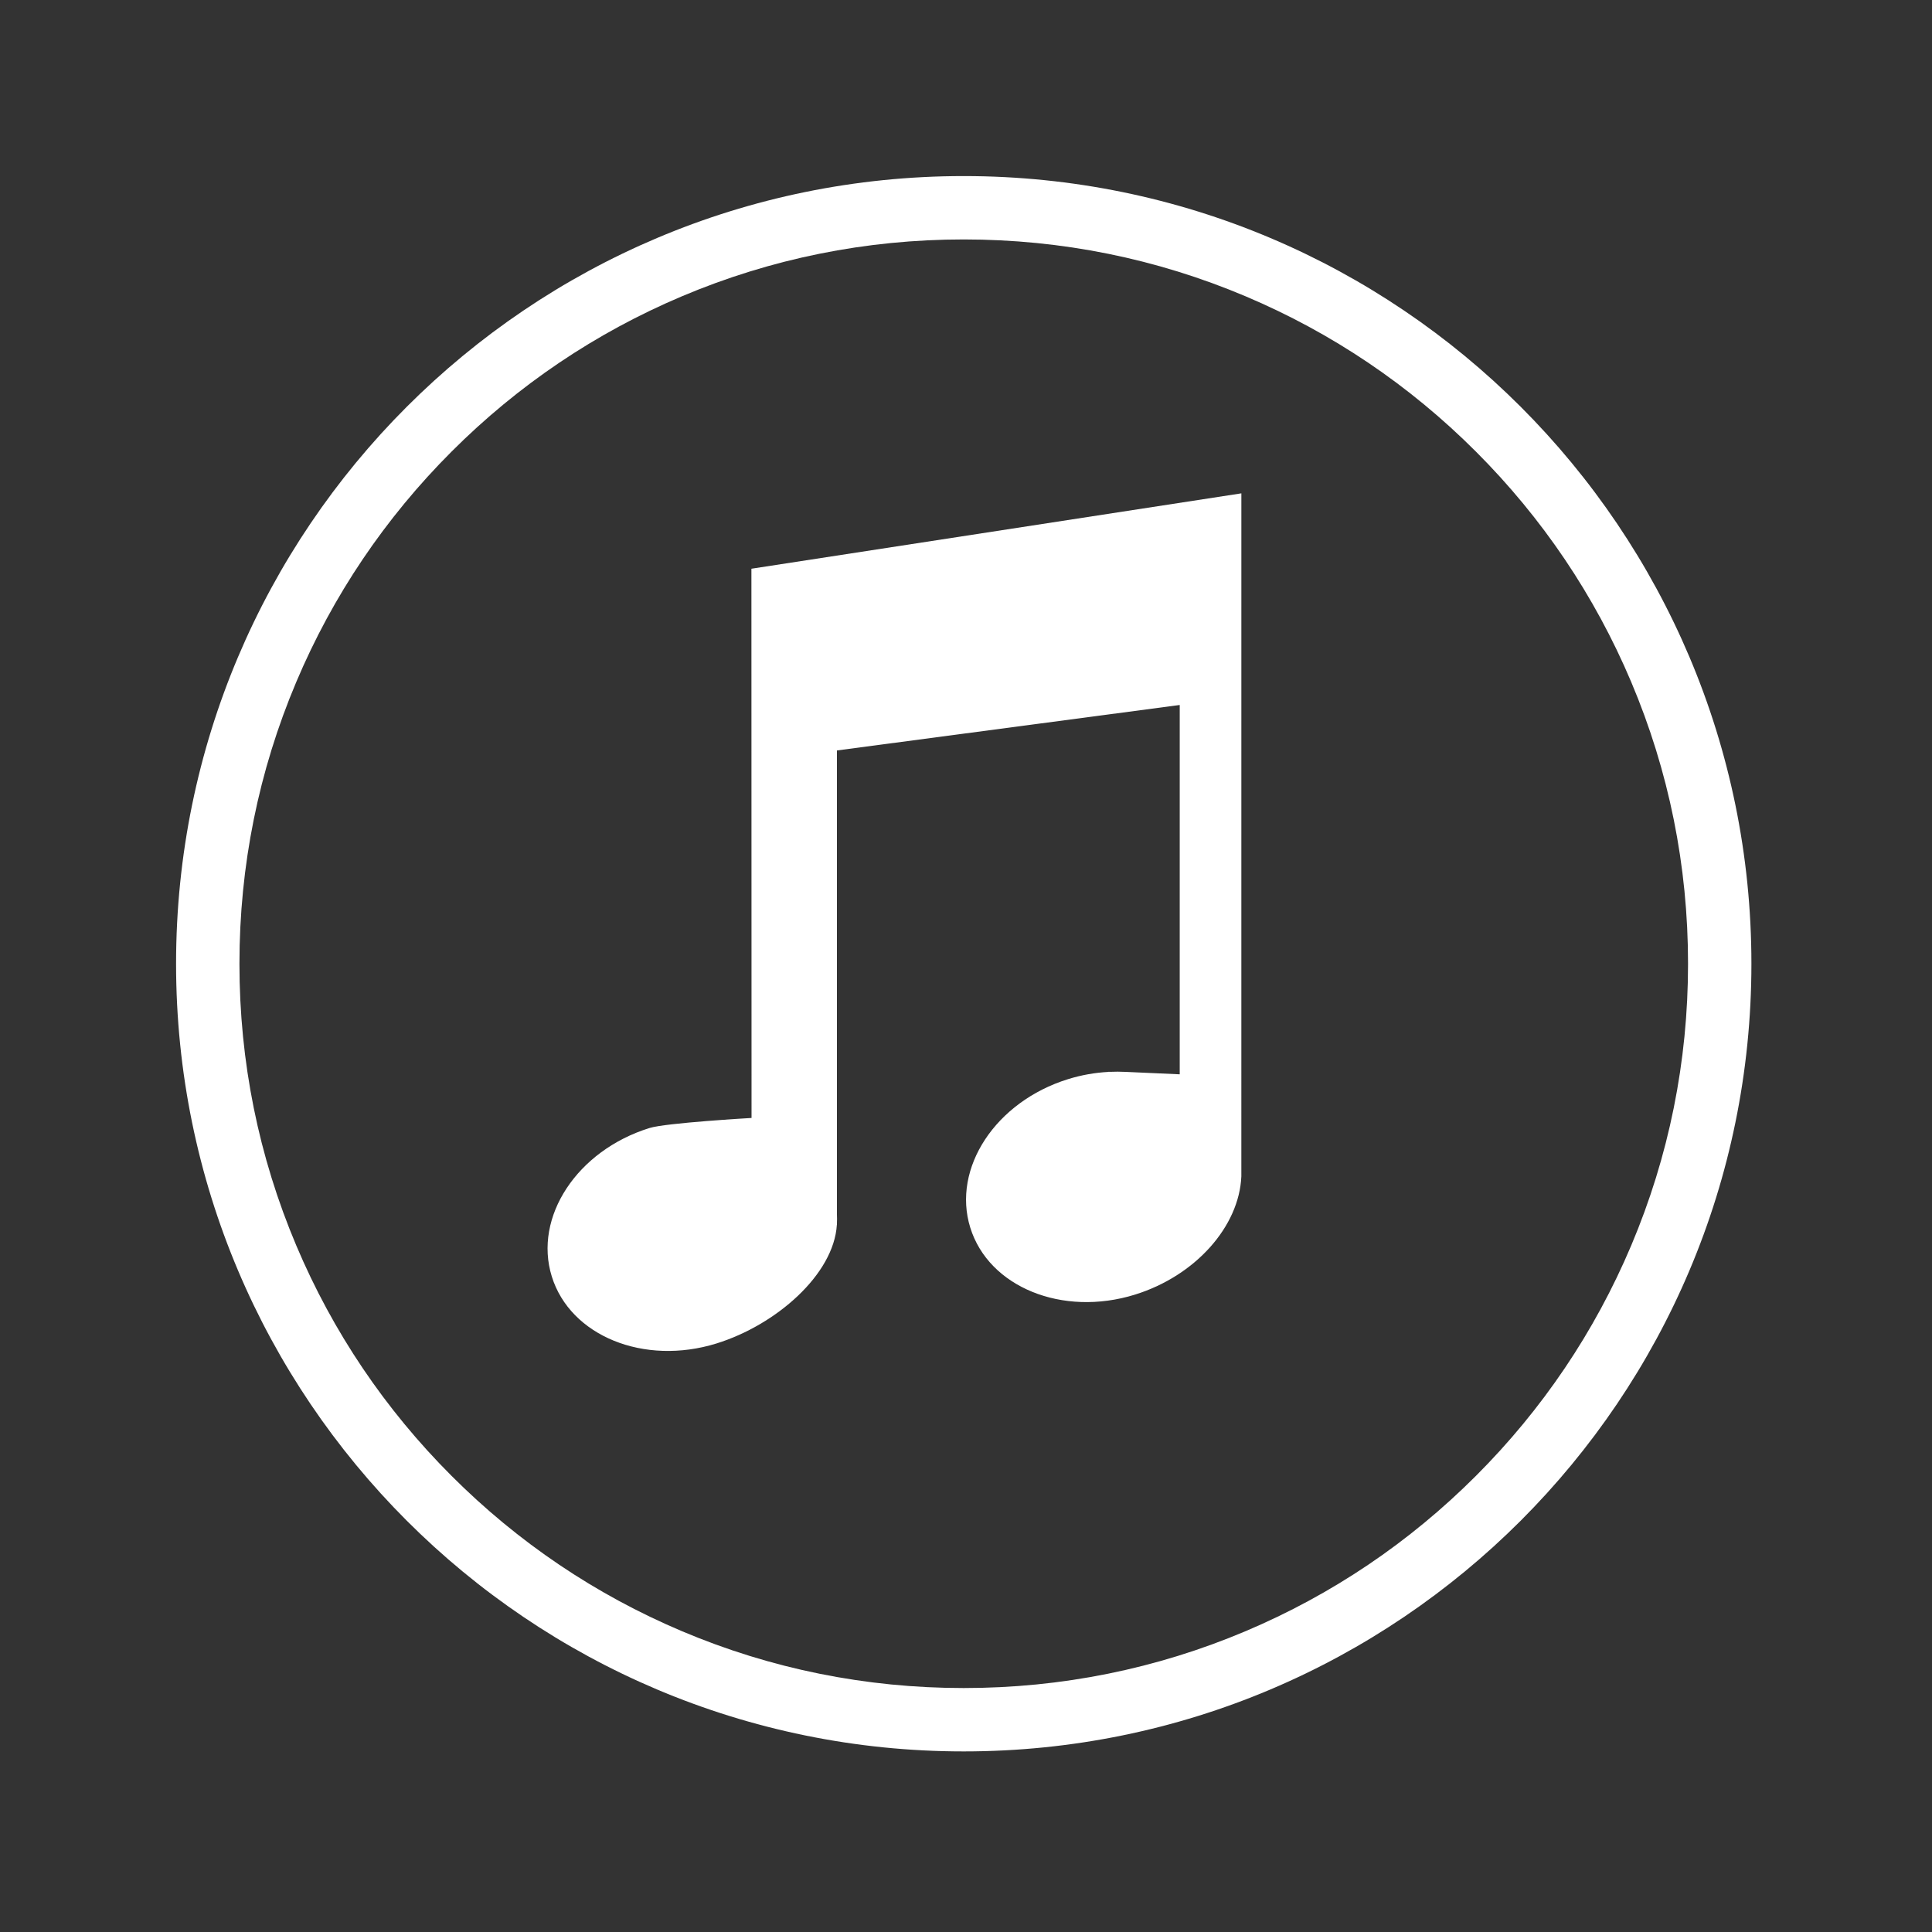 <?xml version="1.0" encoding="UTF-8" standalone="no"?>
<svg
   xmlns:dc="http://purl.org/dc/elements/1.1/"
   xmlns:cc="http://creativecommons.org/ns#"
   xmlns:rdf="http://www.w3.org/1999/02/22-rdf-syntax-ns#"
   xmlns:svg="http://www.w3.org/2000/svg"
   xmlns="http://www.w3.org/2000/svg"
   version="1.1"
   id="svg2"
   viewBox="0 0 100 100"
   height="100"
   width="100">
  <rect x="0" y="0" width="100" height="100" fill="#333333" stroke="none"/>
  <defs
     id="defs4" />
  <g
     transform="translate(0,-952.362)"
     id="layer1">
    <g
       transform="translate(-225.696,746.864)"
       id="g4281">
      <g
         style="fill:#ffffff"
         transform="matrix(0.164,0,0,0.164,233.595,213.397)"
         id="g4285">
        <path
           style="fill:#ffffff"
           id="path4271"
           d="m 343.62,107.539 -154.633,23.79 0.04,173.344 c 0,0 -26.939,1.538 -32.179,3.164 -22.878,7.107 -36.696,28.092 -30.862,46.871 5.833,18.777 29.11,28.24 51.988,21.134 18.829,-5.849 37.016,-21.768 37.982,-37.455 0.017,0.009 0.025,0.011 0.025,0.011 l 0,-0.504 c 0.04,-0.903 0.045,-1.806 0,-2.709 l 0,-146.502 108.186,-14.349 -0.002,116.563 -17.129,-0.769 c -1.626,-0.081 -3.27,-0.087 -4.928,-0.011 l -0.516,-0.002 0.035,0.027 c -4.208,0.229 -8.484,0.968 -12.704,2.28 -22.879,7.106 -36.695,28.091 -30.863,46.868 5.834,18.779 29.111,28.24 51.989,21.134 19.034,-5.912 32.87,-21.442 33.565,-37.309 l 0.006,-215.576 z" />
        <path
           style="fill:#ffffff;stroke-width:12.953;stroke-miterlimit:4;stroke-dasharray:none"
           id="path4273"
           d="m 256,27.405 c 30.869,0 60.805,6.041 88.974,17.956 27.219,11.512 51.668,27.998 72.668,48.998 21,21 37.485,45.449 48.998,72.667 11.915,28.169 17.956,58.104 17.956,88.974 0,30.87 -6.041,60.805 -17.956,88.974 -11.513,27.219 -27.998,51.668 -48.998,72.668 -21,21 -45.449,37.485 -72.668,48.998 -28.169,11.915 -58.104,17.956 -88.974,17.956 -30.87,0 -60.804,-6.041 -88.974,-17.956 -27.218,-11.513 -51.667,-27.998 -72.667,-48.998 -21,-21 -37.486,-45.449 -48.998,-72.668 C 33.446,316.805 27.405,286.869 27.405,256 c 0,-30.869 6.041,-60.804 17.956,-88.974 11.512,-27.218 27.998,-51.667 48.998,-72.667 21,-21 45.449,-37.486 72.667,-48.998 C 195.196,33.446 225.131,27.405 256,27.405 m 0,-20 C 118.705,7.405 7.405,118.705 7.405,256 7.405,393.296 118.705,504.596 256,504.596 393.296,504.596 504.596,393.296 504.596,256 504.596,118.705 393.296,7.405 256,7.405 l 0,0 z" />
      </g>
    </g>
  </g>
</svg>
